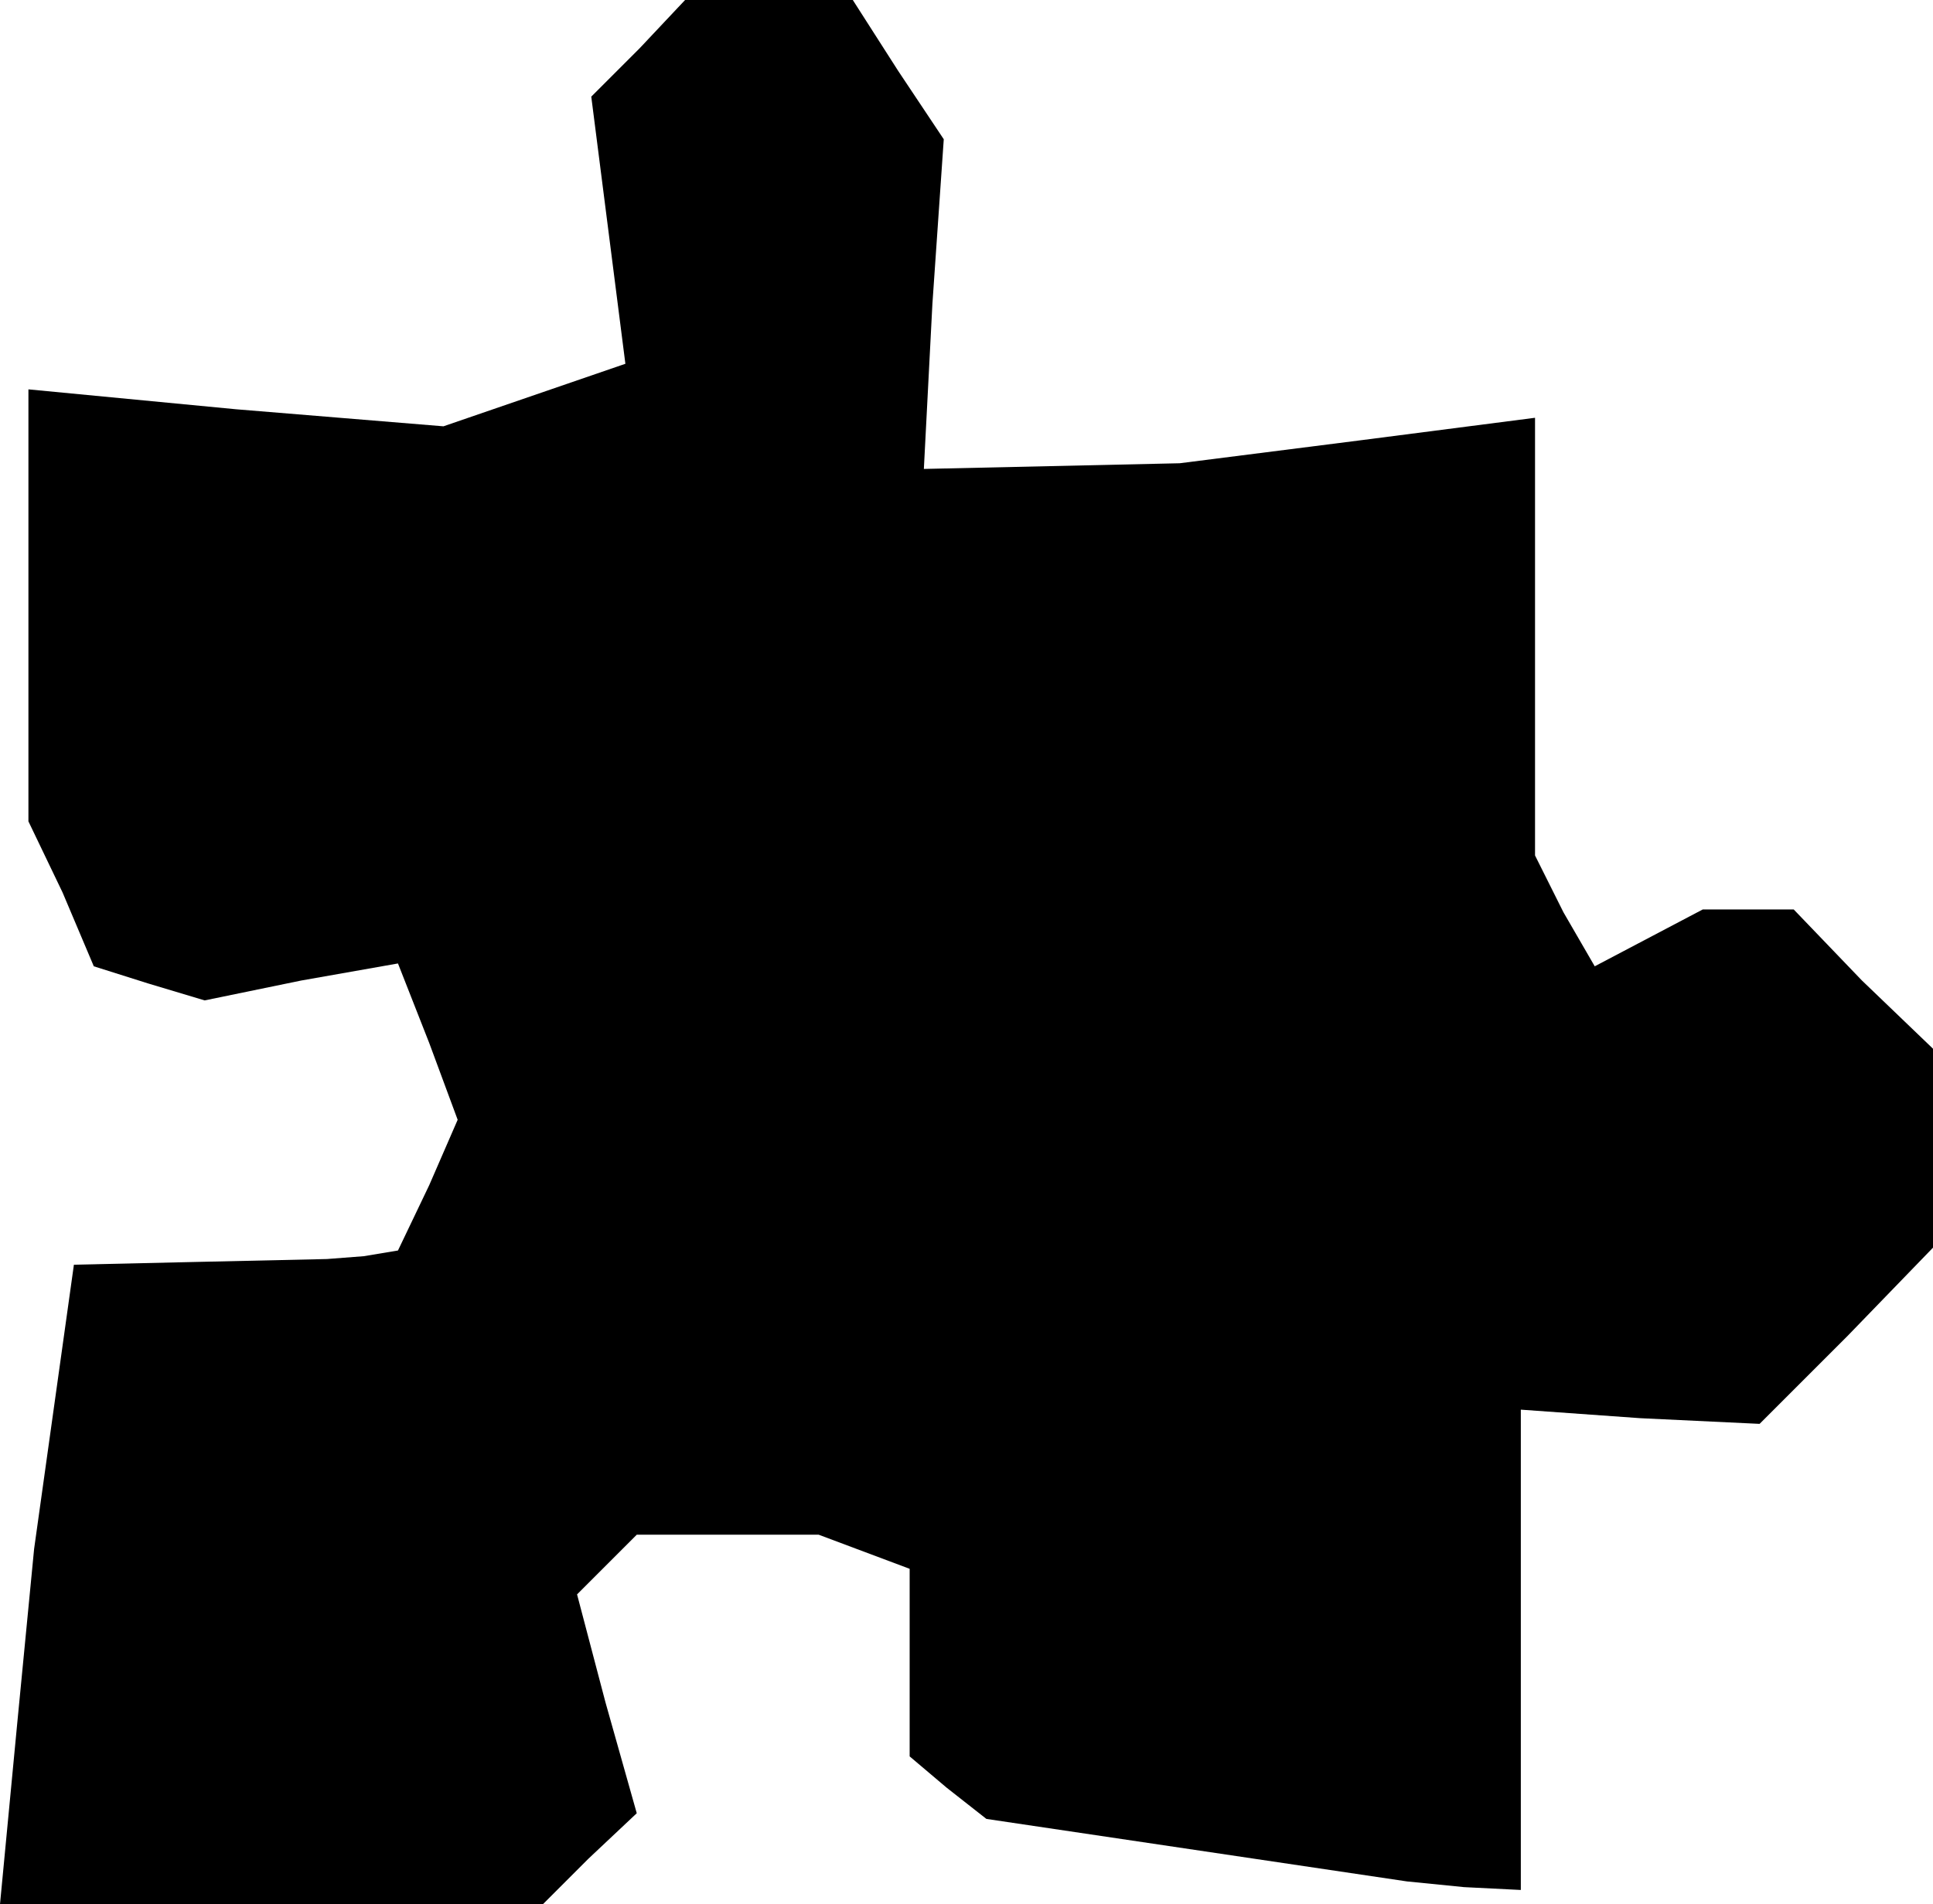 <?xml version="1.0" standalone="no"?>
<!DOCTYPE svg PUBLIC "-//W3C//DTD SVG 20010904//EN"
 "http://www.w3.org/TR/2001/REC-SVG-20010904/DTD/svg10.dtd">
<svg version="1.0" xmlns="http://www.w3.org/2000/svg"
 width="68pt" height="67pt" viewBox="0 0 68 67"
 preserveAspectRatio="xMidYMid meet">
<g transform="translate(0,67) scale(0.1,-0.1)"
fill="#000000" stroke="none">
<path d="M225 653 l-17 -17 6 -47 6 -47 -32 -11 -32 -11 -73 6 -73 7 0 -76 0
-76 12 -25 11 -26 19 -6 20 -6 34 7 34 6 11 -28 10 -27 -10 -23 -11 -23 -12
-2 -13 -1 -45 -1 -44 -1 -7 -50 -7 -50 -6 -62 -6 -63 96 0 95 0 16 16 17 16
-11 39 -10 38 11 11 10 10 32 0 32 0 16 -6 16 -6 0 -33 0 -33 13 -11 14 -11
74 -11 74 -11 20 -2 20 -1 0 85 0 84 42 -3 42 -2 31 31 30 31 0 35 0 35 -25
24 -24 25 -16 0 -16 0 -19 -10 -19 -10 -11 19 -10 20 0 77 0 77 -62 -8 -63 -8
-45 -1 -45 -1 3 58 4 58 -16 24 -16 25 -30 0 -29 0 -16 -17z"/>
</g>
</svg>
